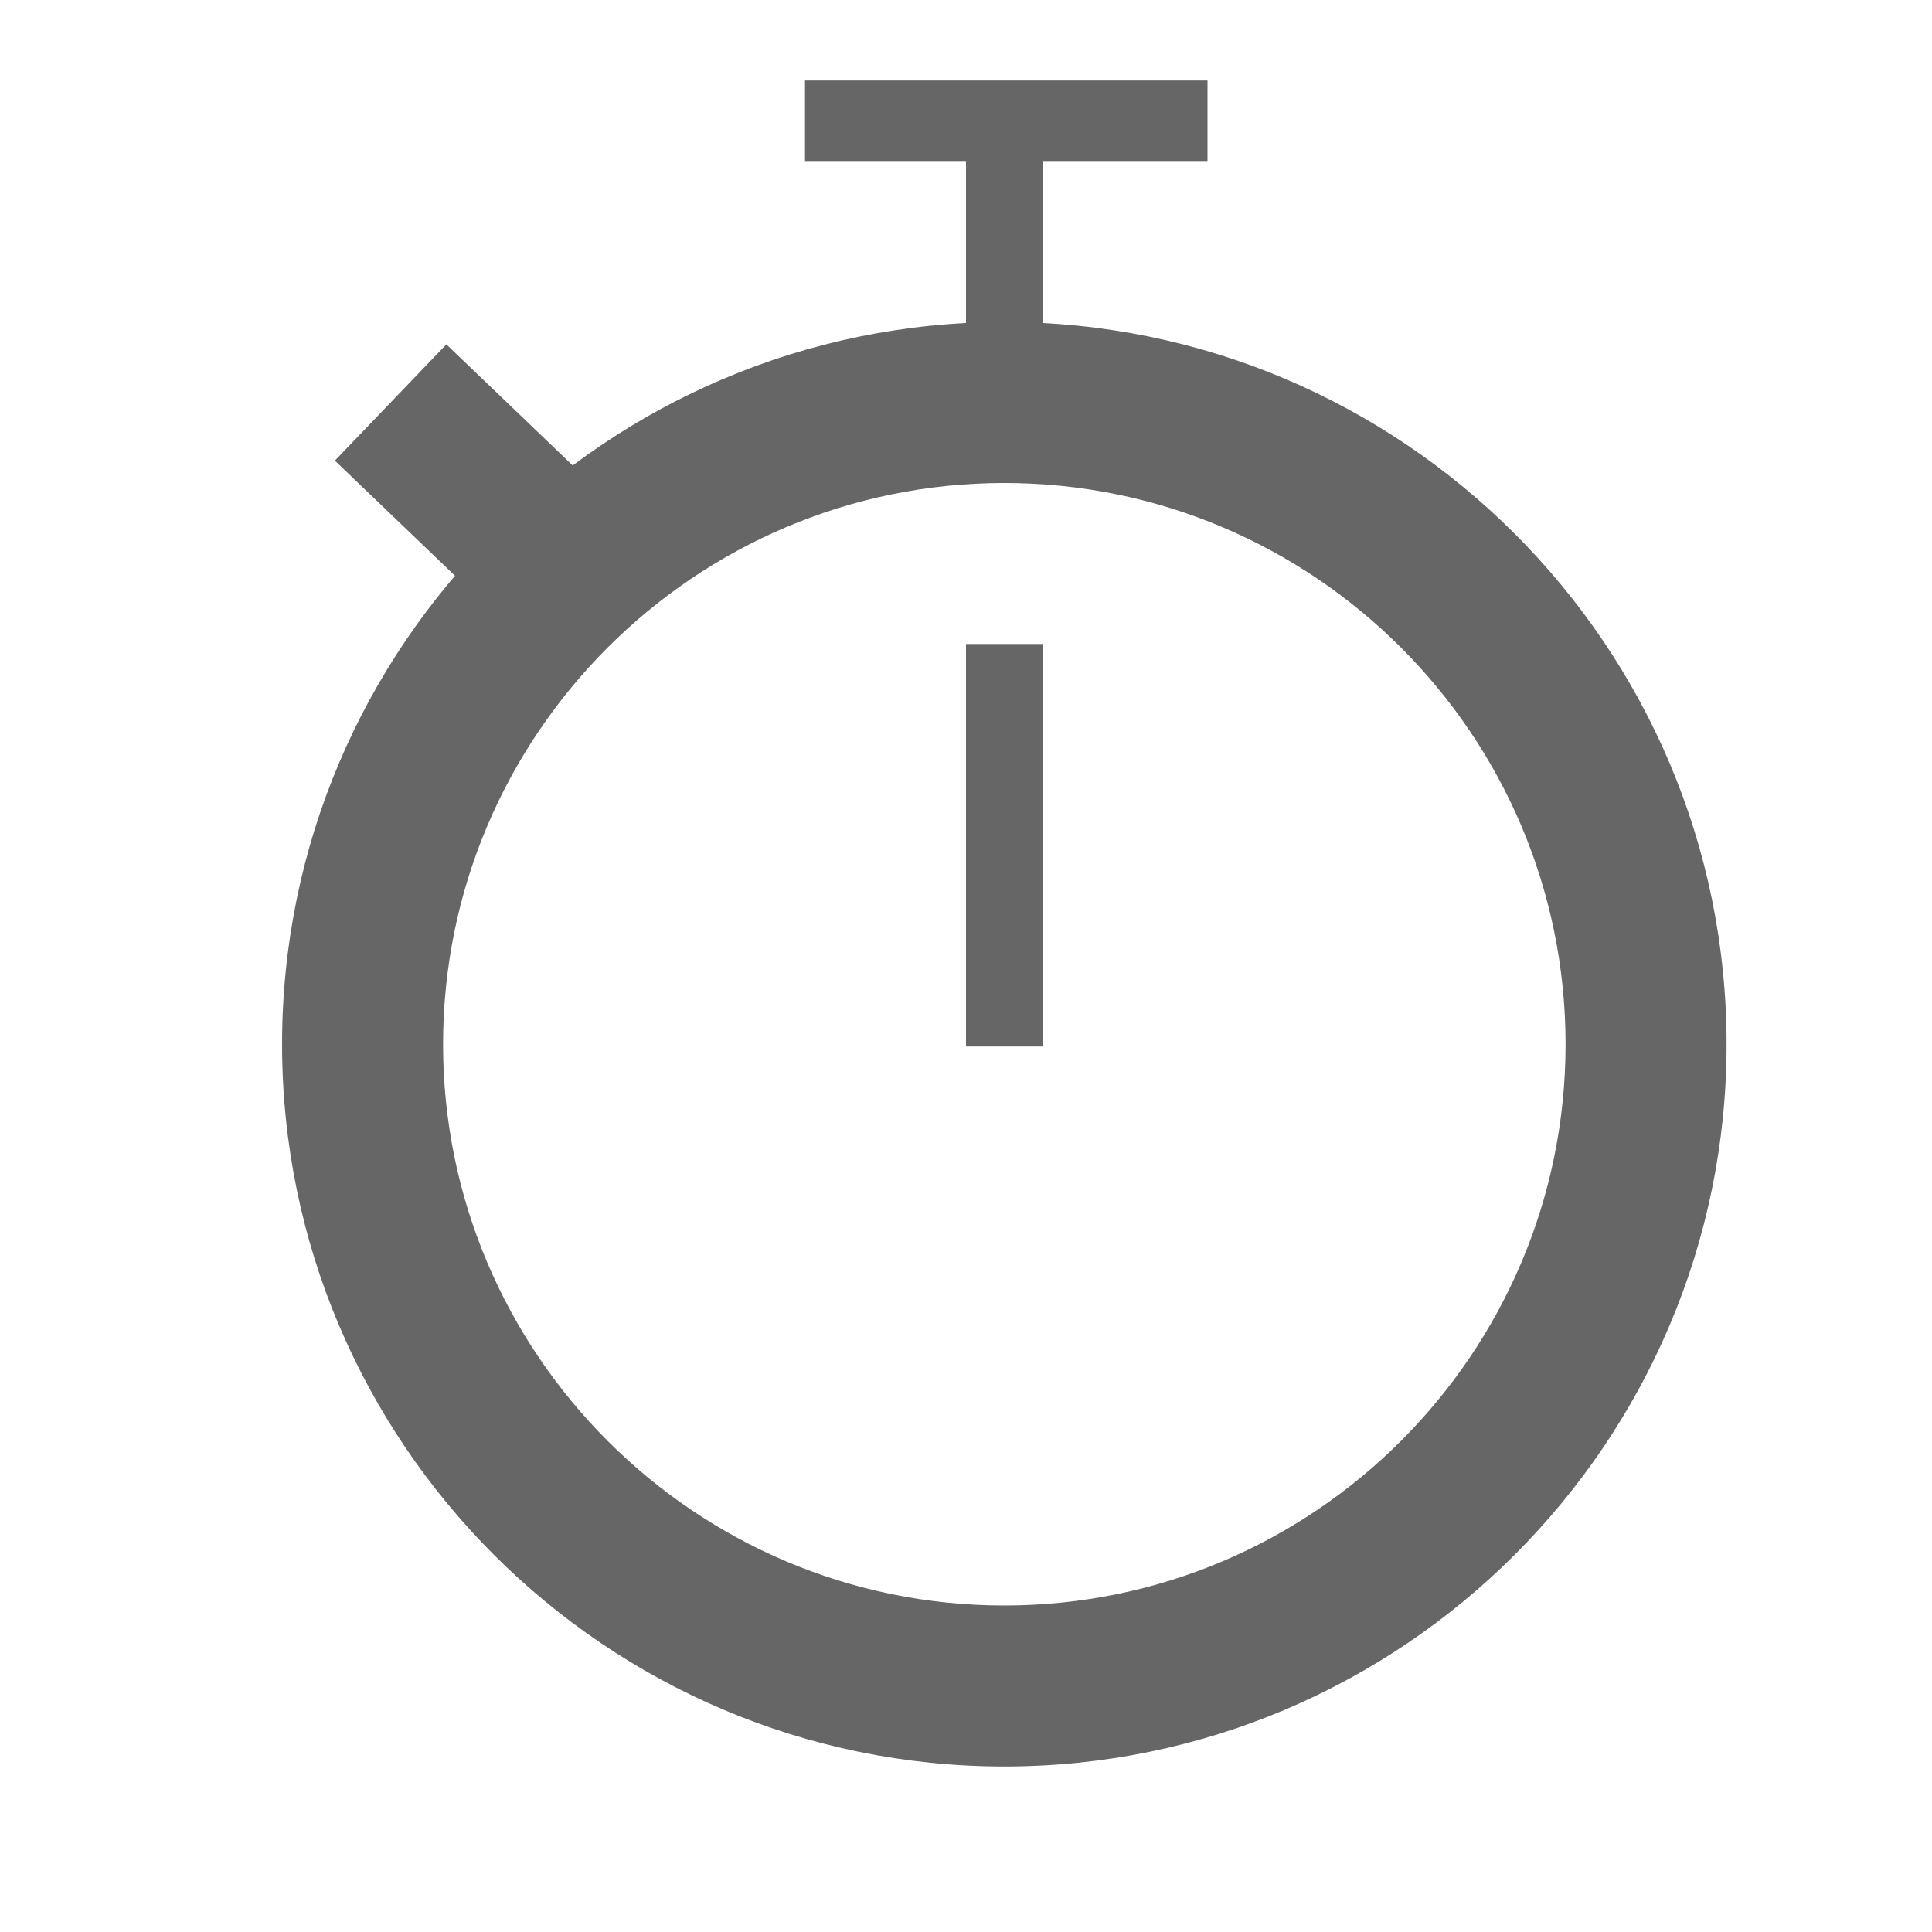 <?xml version="1.0" encoding="UTF-8" standalone="no"?>
<svg width="24px" height="24px" viewBox="0 0 24 24" version="1.1" xmlns="http://www.w3.org/2000/svg" xmlns:xlink="http://www.w3.org/1999/xlink" xmlns:sketch="http://www.bohemiancoding.com/sketch/ns">
    <!-- Generator: Sketch 3.4.2 (15857) - http://www.bohemiancoding.com/sketch -->
    <title>timer</title>
    <desc>Created with Sketch.</desc>
    <defs></defs>
    <g id="Page-1" stroke="none" stroke-width="1" fill="none" fill-rule="evenodd" sketch:type="MSPage">
        <g id="Icons-iOS" sketch:type="MSArtboardGroup" transform="translate(-77, -49)" fill="#666666">
            <g id="timer" sketch:type="MSLayerGroup" transform="translate(77, 49)">
                <g transform="translate(3, 1)" sketch:type="MSShapeGroup">
                    <path d="M9.475,20.944 C4.528,20.944 0.504,16.919 0.504,11.972 C0.504,7.025 4.528,3 9.475,3 C14.423,3 18.448,7.025 18.448,11.972 C18.448,16.919 14.423,20.944 9.475,20.944 L9.475,20.944 Z M9.475,5 C5.632,5 2.504,8.128 2.504,11.972 C2.504,15.816 5.632,18.944 9.475,18.944 C13.32,18.944 16.448,15.816 16.448,11.972 C16.448,8.128 13.32,5 9.475,5 L9.475,5 Z" id="Fill-1"></path>
                    <path d="M3.043,6.527 L1.16,4.722 L2.545,3.278 L4.428,5.083 L3.043,6.527" id="Fill-2"></path>
                    <path d="M9,0.978 L9.958,0.978 L9.958,3.103 L9,3.103 L9,0.978 Z" id="Fill-3"></path>
                    <path d="M9,7 L9.958,7 L9.958,12 L9,12 L9,7 Z" id="Fill-4"></path>
                    <path d="M7,0 L12,0 L12,1 L7,1 L7,0 Z" id="Fill-5"></path>
                </g>
            </g>
        </g>
    </g>
</svg>